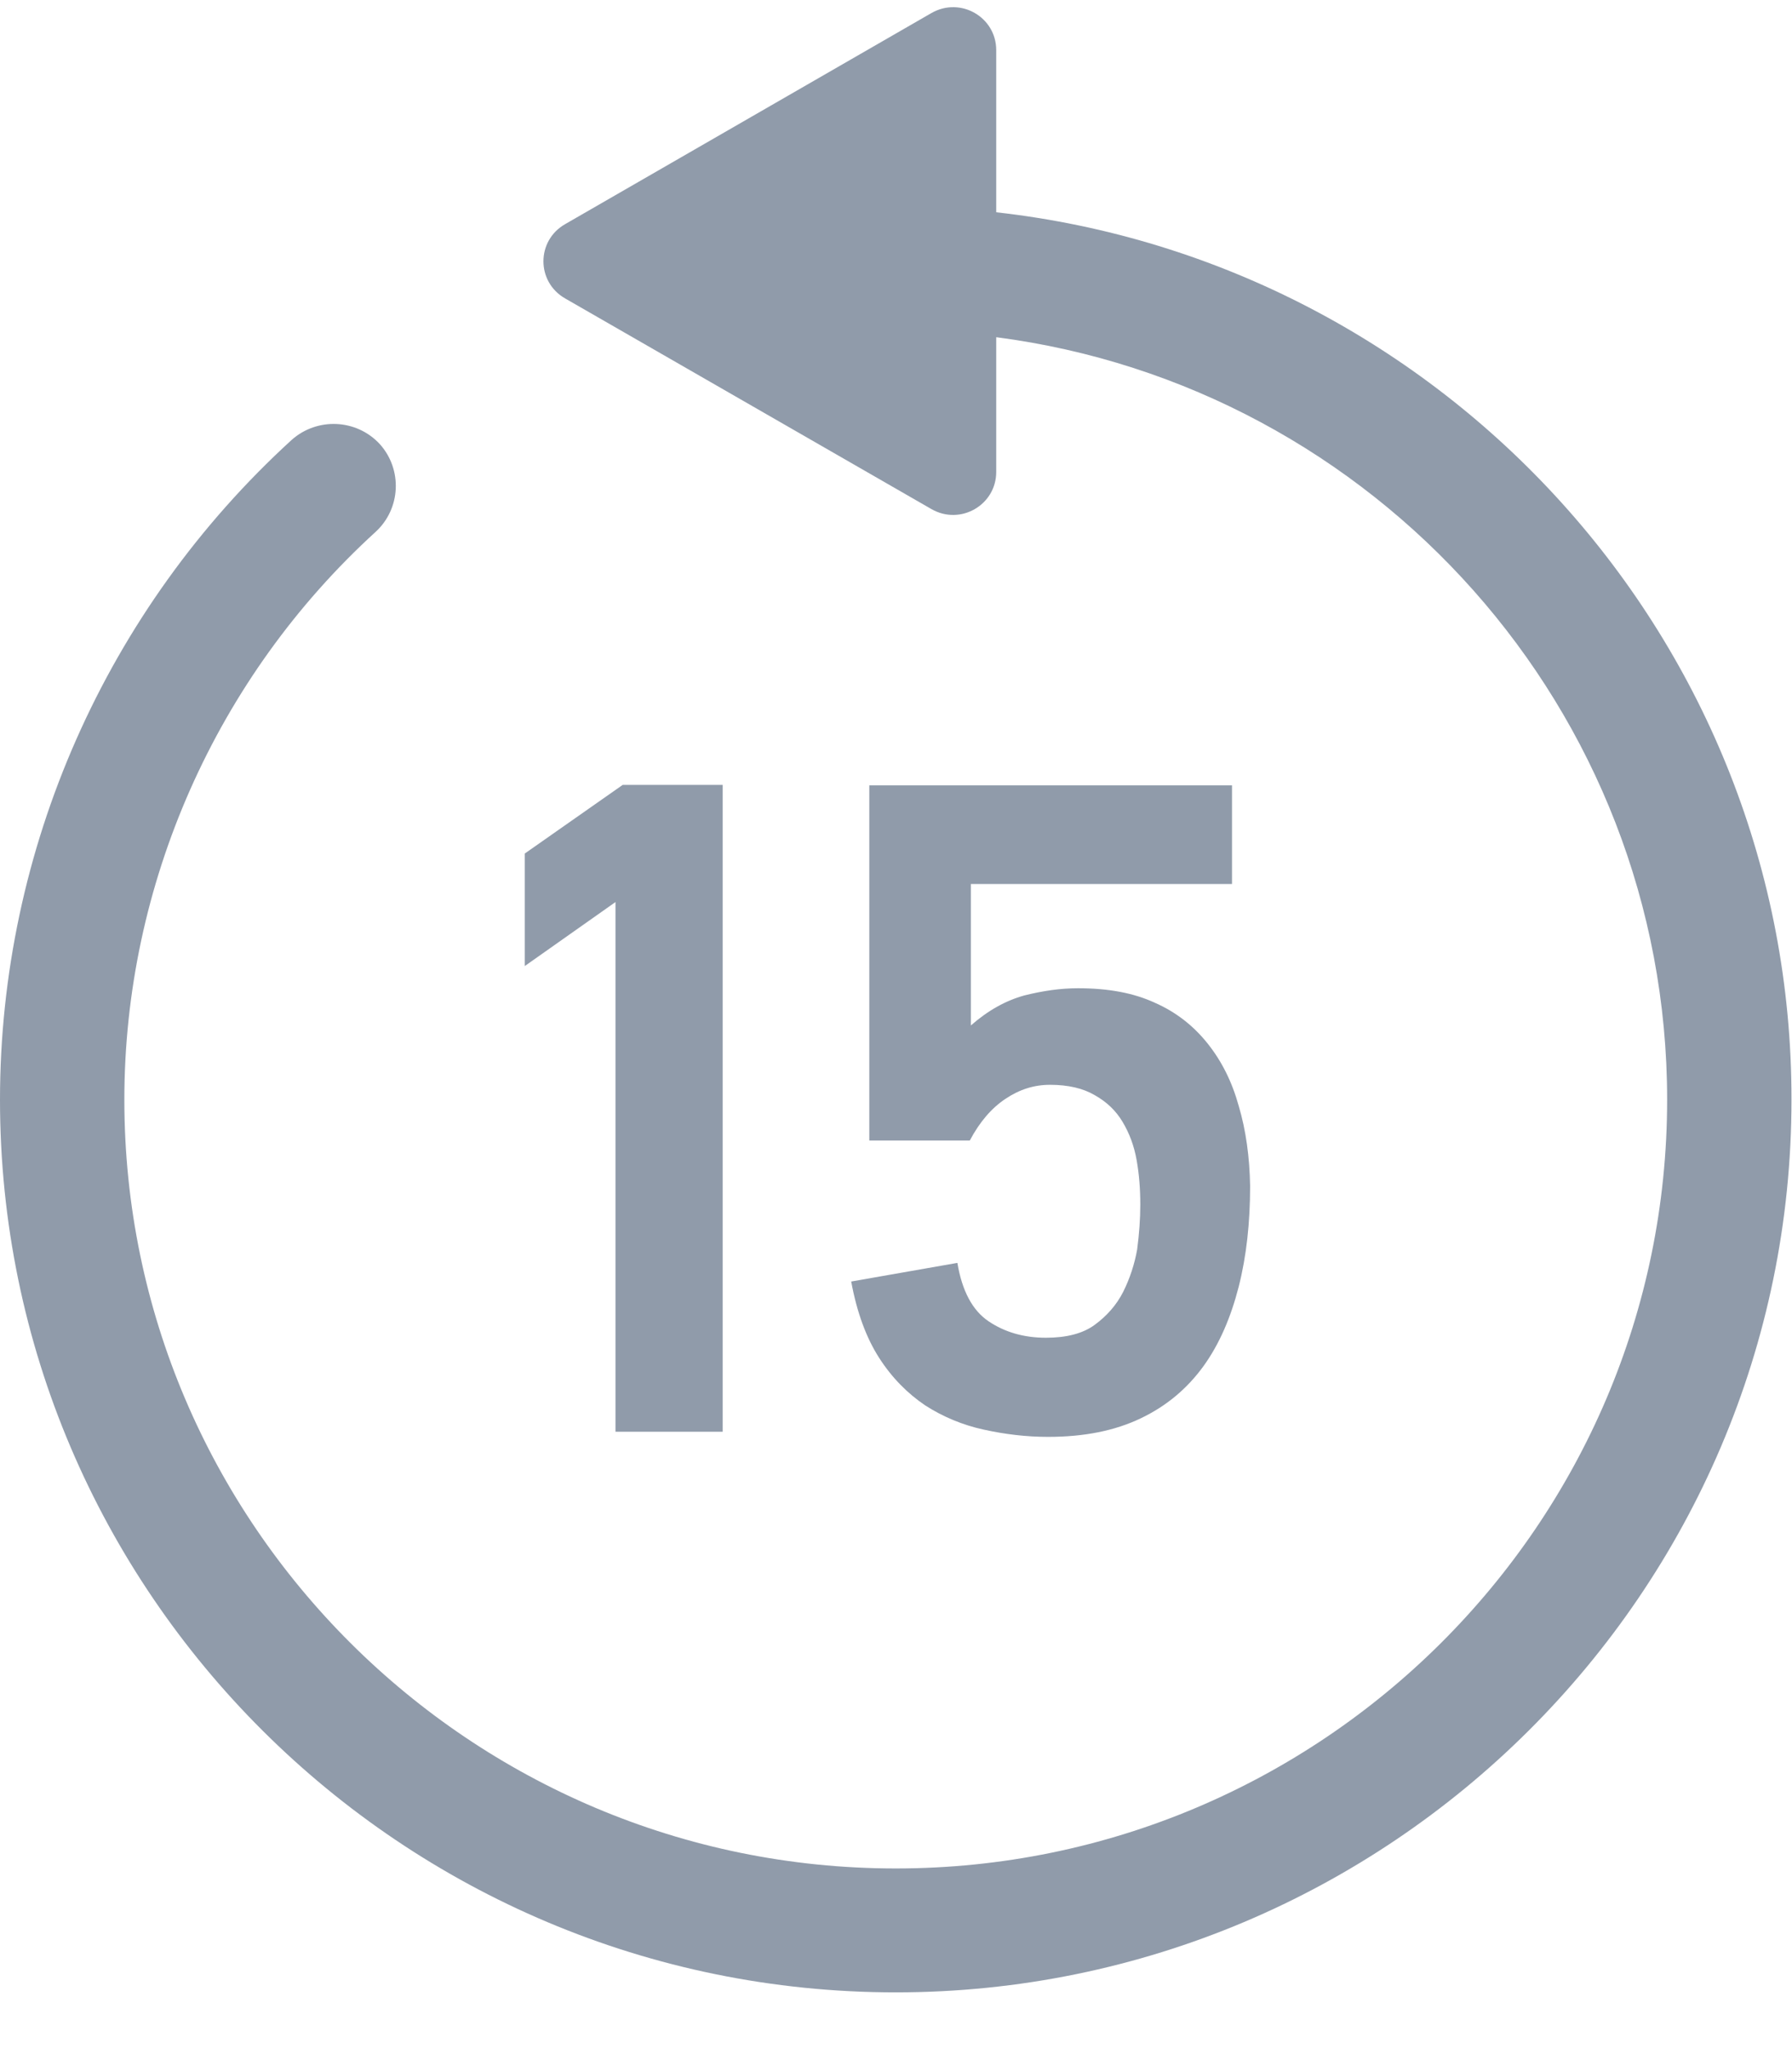 <svg width="28" height="32" viewBox="0 0 28 32" fill="none" xmlns="http://www.w3.org/2000/svg">
<path d="M15.566 3.315V0.783C15.566 0.267 15.008 -0.055 14.555 0.203L8.831 3.5C8.378 3.758 8.378 4.403 8.831 4.661L14.555 7.951C15.008 8.209 15.566 7.886 15.566 7.37V5.266C21.476 6.032 26.049 11.079 26.049 17.174C26.049 23.794 20.642 29.179 13.996 29.179C7.35 29.179 1.943 23.794 1.943 17.174C1.943 13.812 3.376 10.579 5.869 8.306C6.265 7.943 6.29 7.33 5.934 6.935C5.569 6.54 4.954 6.516 4.557 6.87C1.659 9.515 0 13.264 0 17.174C0 24.866 6.282 31.114 13.996 31.114C21.71 31.114 27.992 24.858 27.992 17.174C28 10.015 22.552 4.097 15.566 3.315Z" fill="#909BAA"/>
<path d="M9.617 22.359H11.292V12.257H9.73L8.2 13.329V15.086L9.617 14.087V22.359Z" fill="#909BAA"/>
<path d="M17.55 20.174C17.444 20.383 17.291 20.553 17.104 20.69C16.918 20.827 16.659 20.891 16.343 20.891C15.995 20.891 15.696 20.803 15.445 20.633C15.194 20.464 15.032 20.158 14.959 19.722L13.3 20.013C13.389 20.496 13.535 20.891 13.737 21.206C13.939 21.52 14.182 21.762 14.457 21.948C14.733 22.125 15.04 22.254 15.372 22.326C15.704 22.399 16.036 22.439 16.376 22.439C16.942 22.439 17.42 22.343 17.825 22.149C18.23 21.956 18.553 21.681 18.804 21.335C19.055 20.988 19.233 20.569 19.355 20.093C19.476 19.617 19.533 19.093 19.533 18.521C19.525 18.07 19.468 17.65 19.355 17.271C19.25 16.892 19.088 16.57 18.869 16.296C18.651 16.022 18.375 15.804 18.043 15.659C17.712 15.506 17.315 15.433 16.845 15.433C16.57 15.433 16.295 15.473 16.003 15.546C15.712 15.627 15.437 15.78 15.17 16.014V13.805H19.25V12.265H13.583V17.811H15.153C15.307 17.521 15.493 17.304 15.712 17.159C15.931 17.013 16.157 16.941 16.408 16.941C16.692 16.941 16.926 16.997 17.104 17.102C17.291 17.207 17.436 17.344 17.541 17.521C17.647 17.699 17.72 17.892 17.76 18.118C17.8 18.344 17.817 18.569 17.817 18.811C17.817 19.037 17.8 19.271 17.768 19.513C17.728 19.738 17.655 19.964 17.55 20.174Z" fill="#909BAA"/>
</svg>
